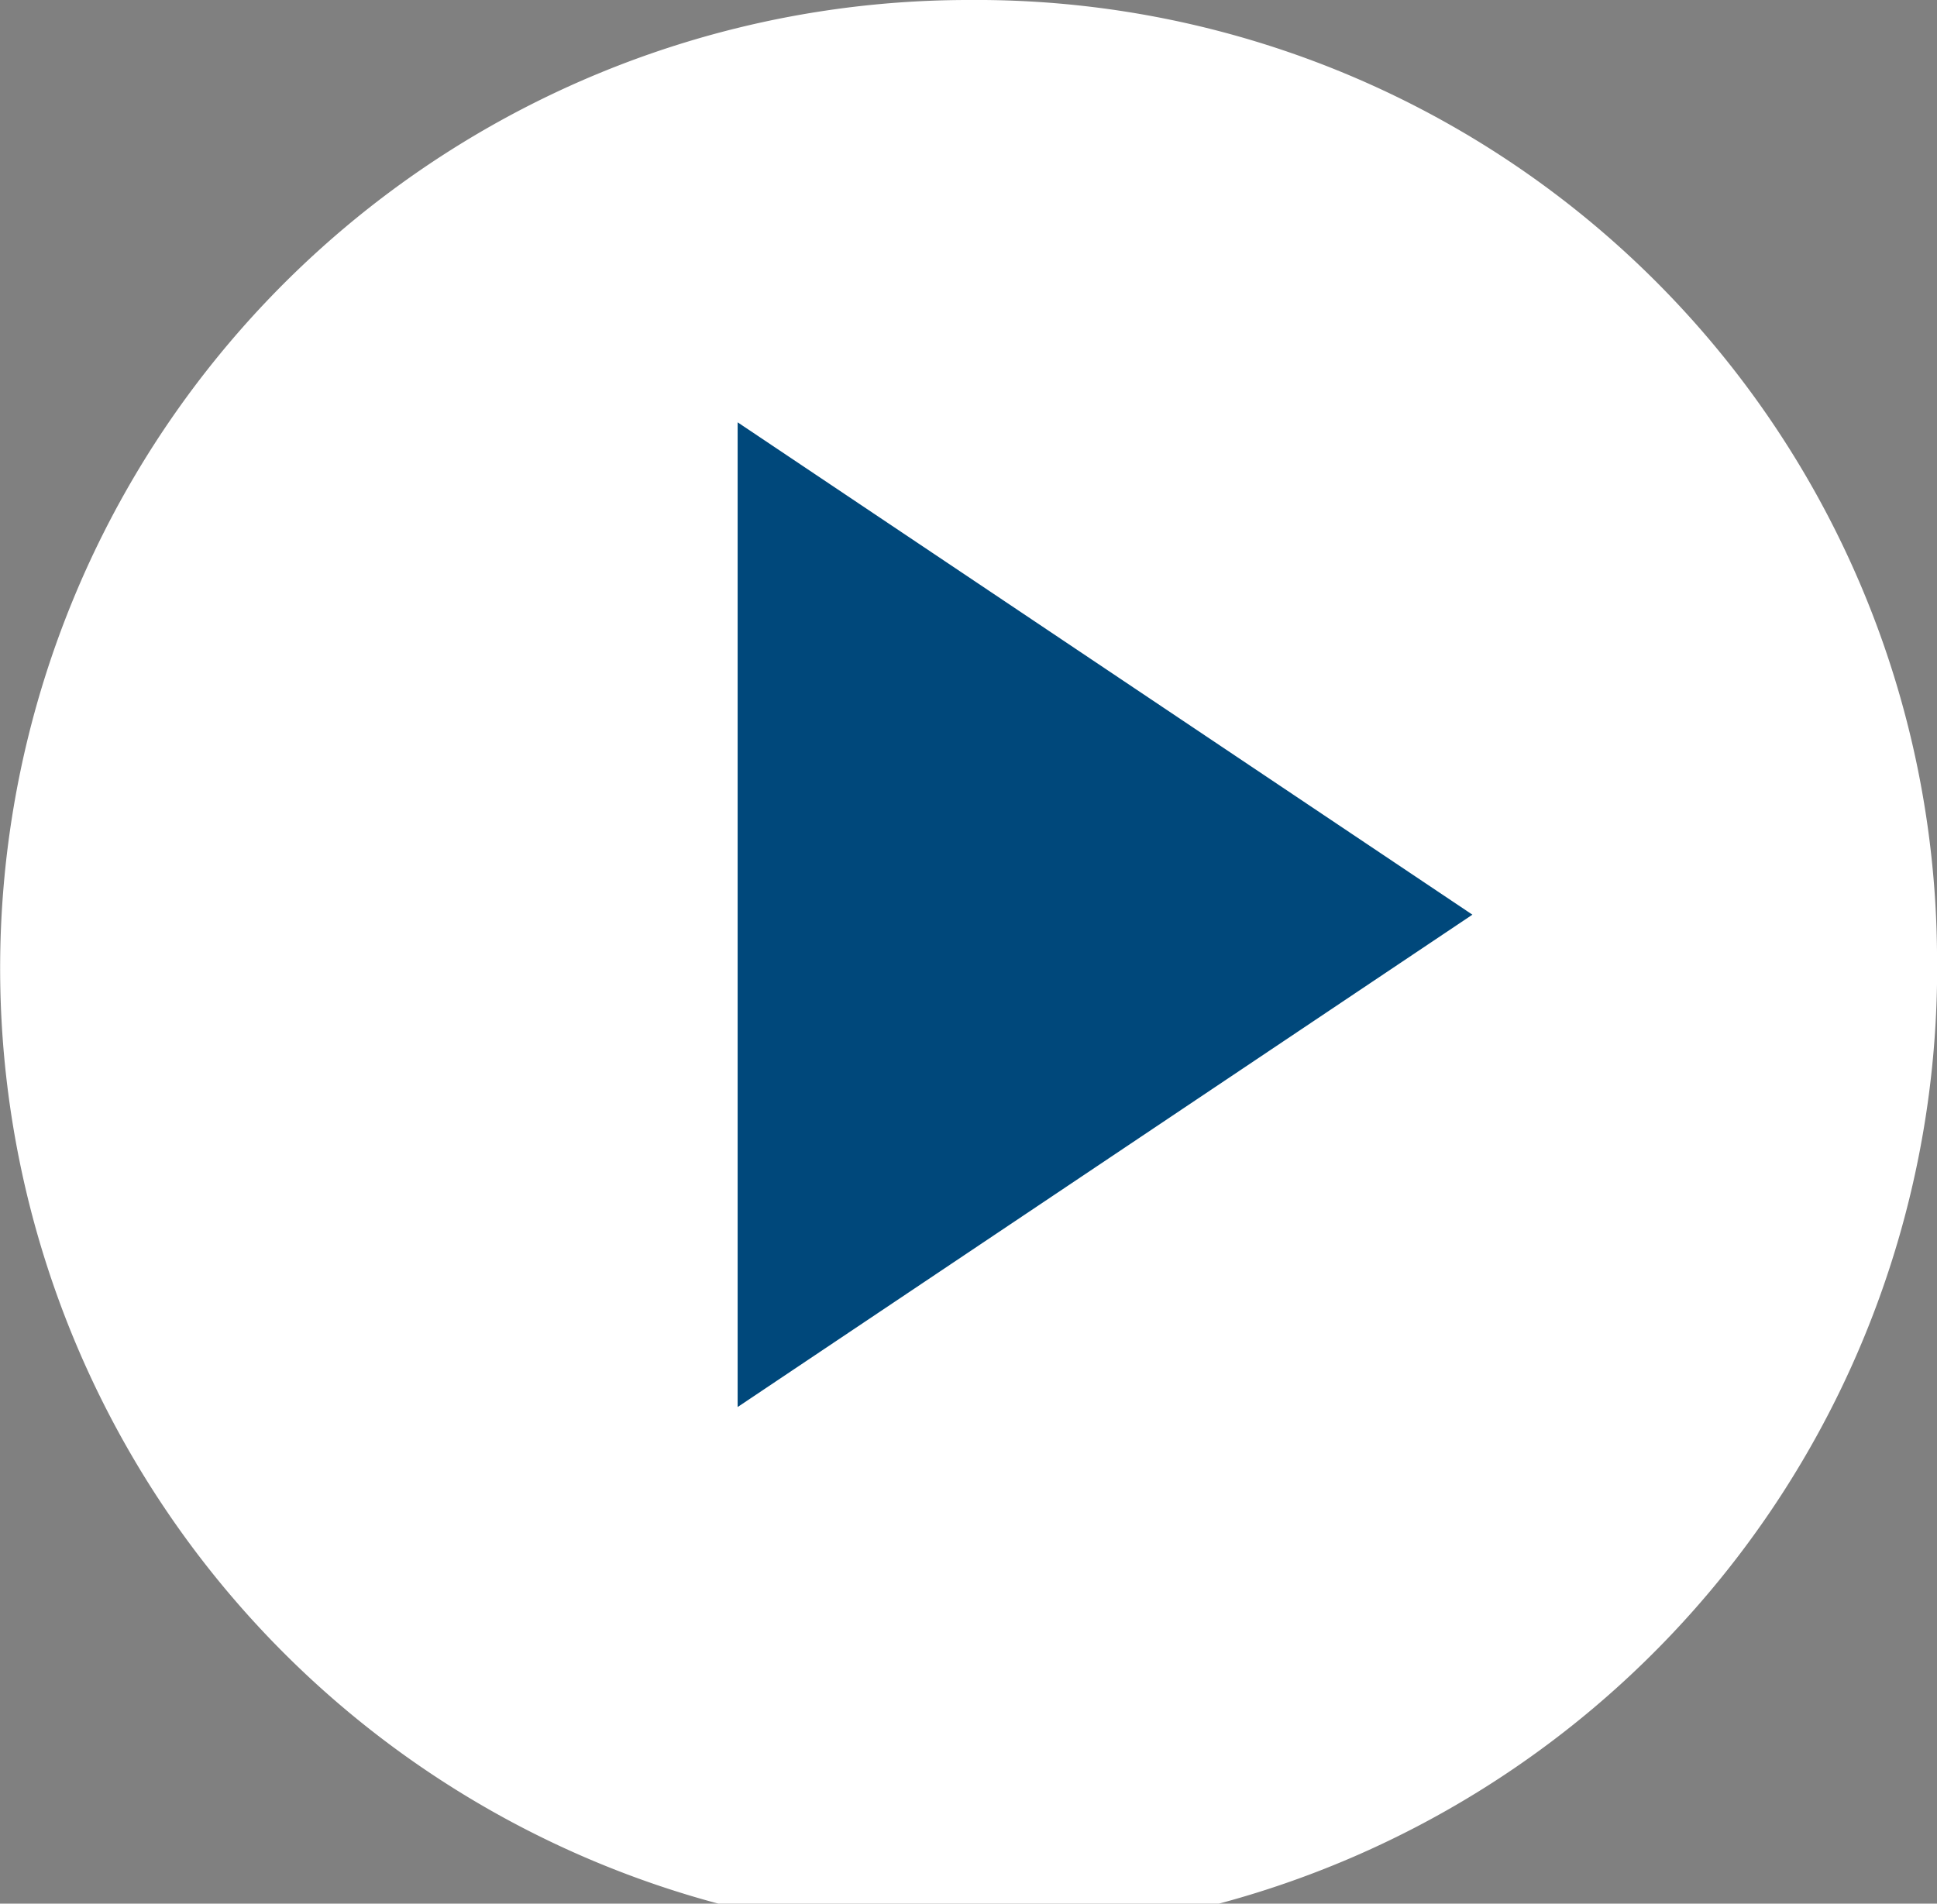 <svg id="Capa_1" data-name="Capa 1" xmlns="http://www.w3.org/2000/svg" viewBox="0 0 27.1 26.64"><rect x="0" y="0" width="27.1" height="26.64" fill="#808080" stroke="none"/><defs><style>.cls-1{fill:#fff;}.cls-2{fill:#00487b;}</style></defs><title>v-institucional</title><path class="cls-1" d="M139.91,824.46a13.55,13.55,0,1,1-13.55-13.32,13.44,13.44,0,0,1,13.55,13.32h0Z" transform="translate(-112.81 -811.14)"/><path class="cls-1" d="M139.91,824.46" transform="translate(-112.81 -811.14)"/><polygon class="cls-2" points="20.6 12.8 10.32 19.69 10.32 5.91 20.6 12.8"/><path class="cls-2" d="M129.13,823.94" transform="translate(-112.81 -811.14)"/></svg>